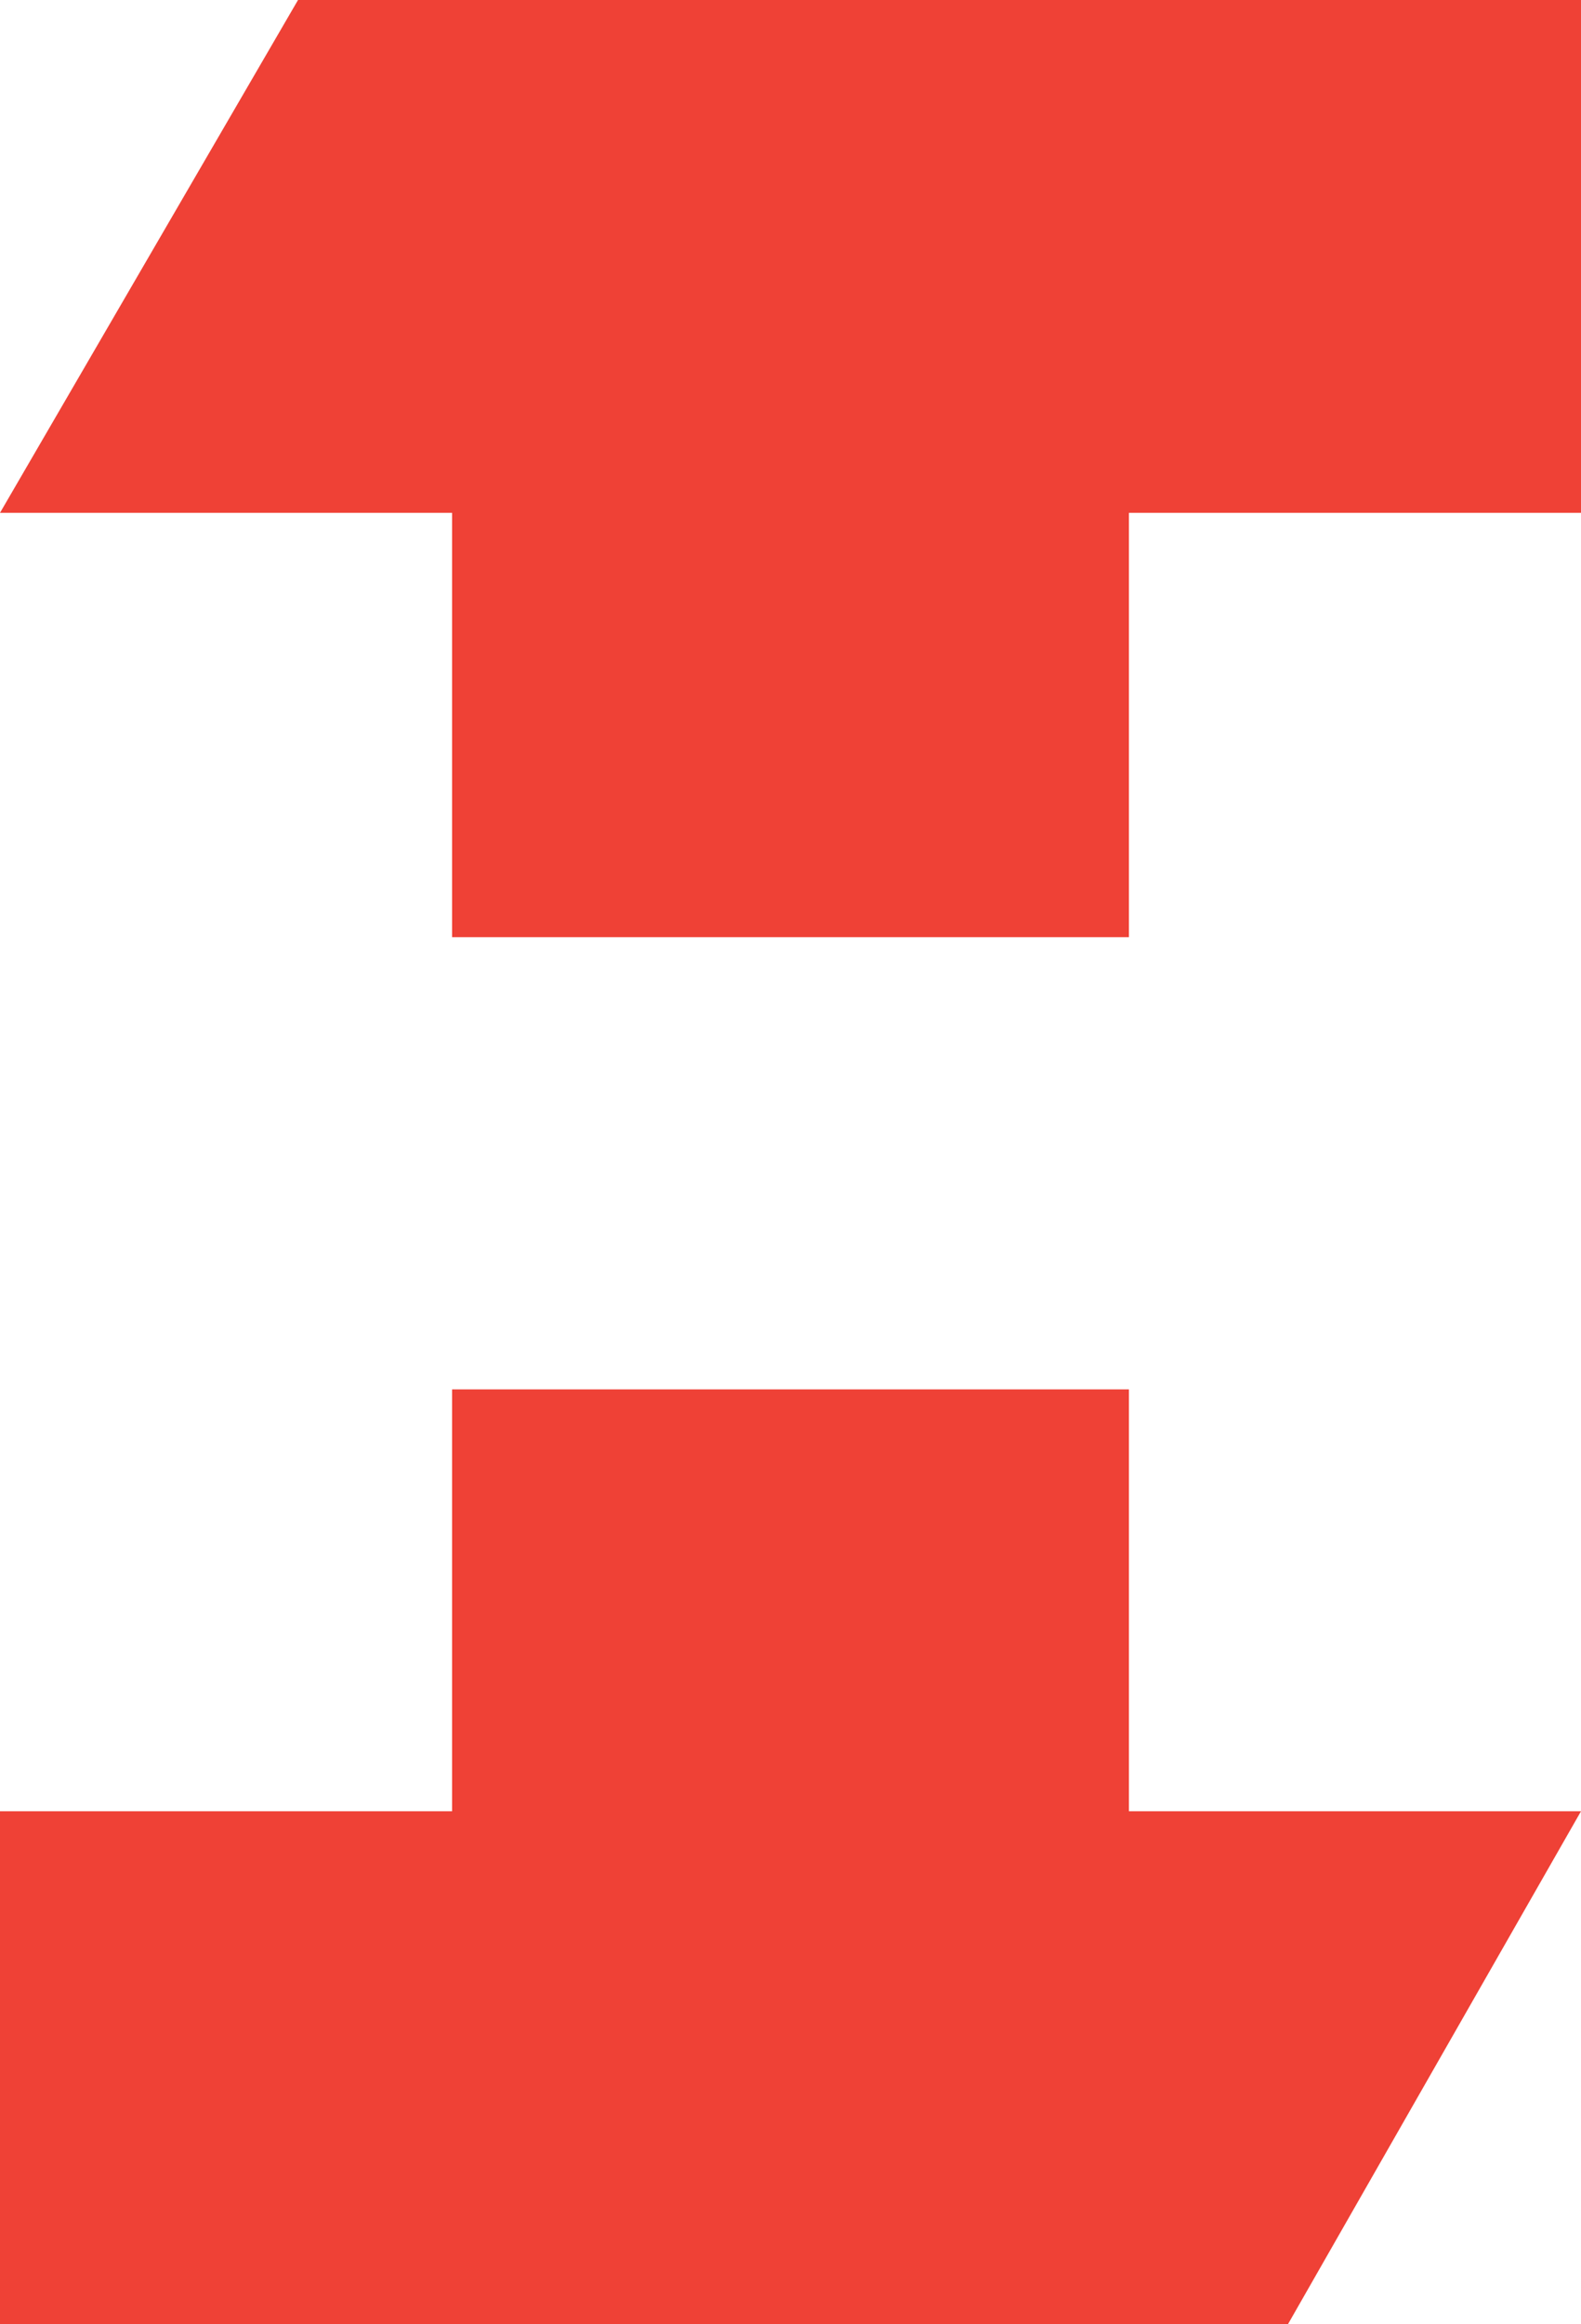 <?xml version="1.0" encoding="utf-8"?>
<!-- Generator: Adobe Illustrator 17.1.0, SVG Export Plug-In . SVG Version: 6.00 Build 0)  -->
<!DOCTYPE svg PUBLIC "-//W3C//DTD SVG 1.1//EN" "http://www.w3.org/Graphics/SVG/1.1/DTD/svg11.dtd">
<svg version="1.1" id="Layer_1" xmlns="http://www.w3.org/2000/svg" xmlns:xlink="http://www.w3.org/1999/xlink" x="0px" y="0px"
	 viewBox="0 0 62.6 92" enable-background="new 0 0 62.6 92" xml:space="preserve">
<g>
	<g>
		<g>
			<polygon fill="#EF4136" points="17.9,37.1 44.7,37.1 44.7,20.3 62.6,20.3 62.6,0 11.8,0 0,20.3 17.9,20.3 			"/>
		</g>
		<g>
			<polygon fill="#EF4136" points="44.7,55 17.9,55 17.9,71.7 0,71.7 0,92 51,92 62.6,71.7 44.7,71.7 			"/>
		</g>
	</g>
</g>
</svg>

